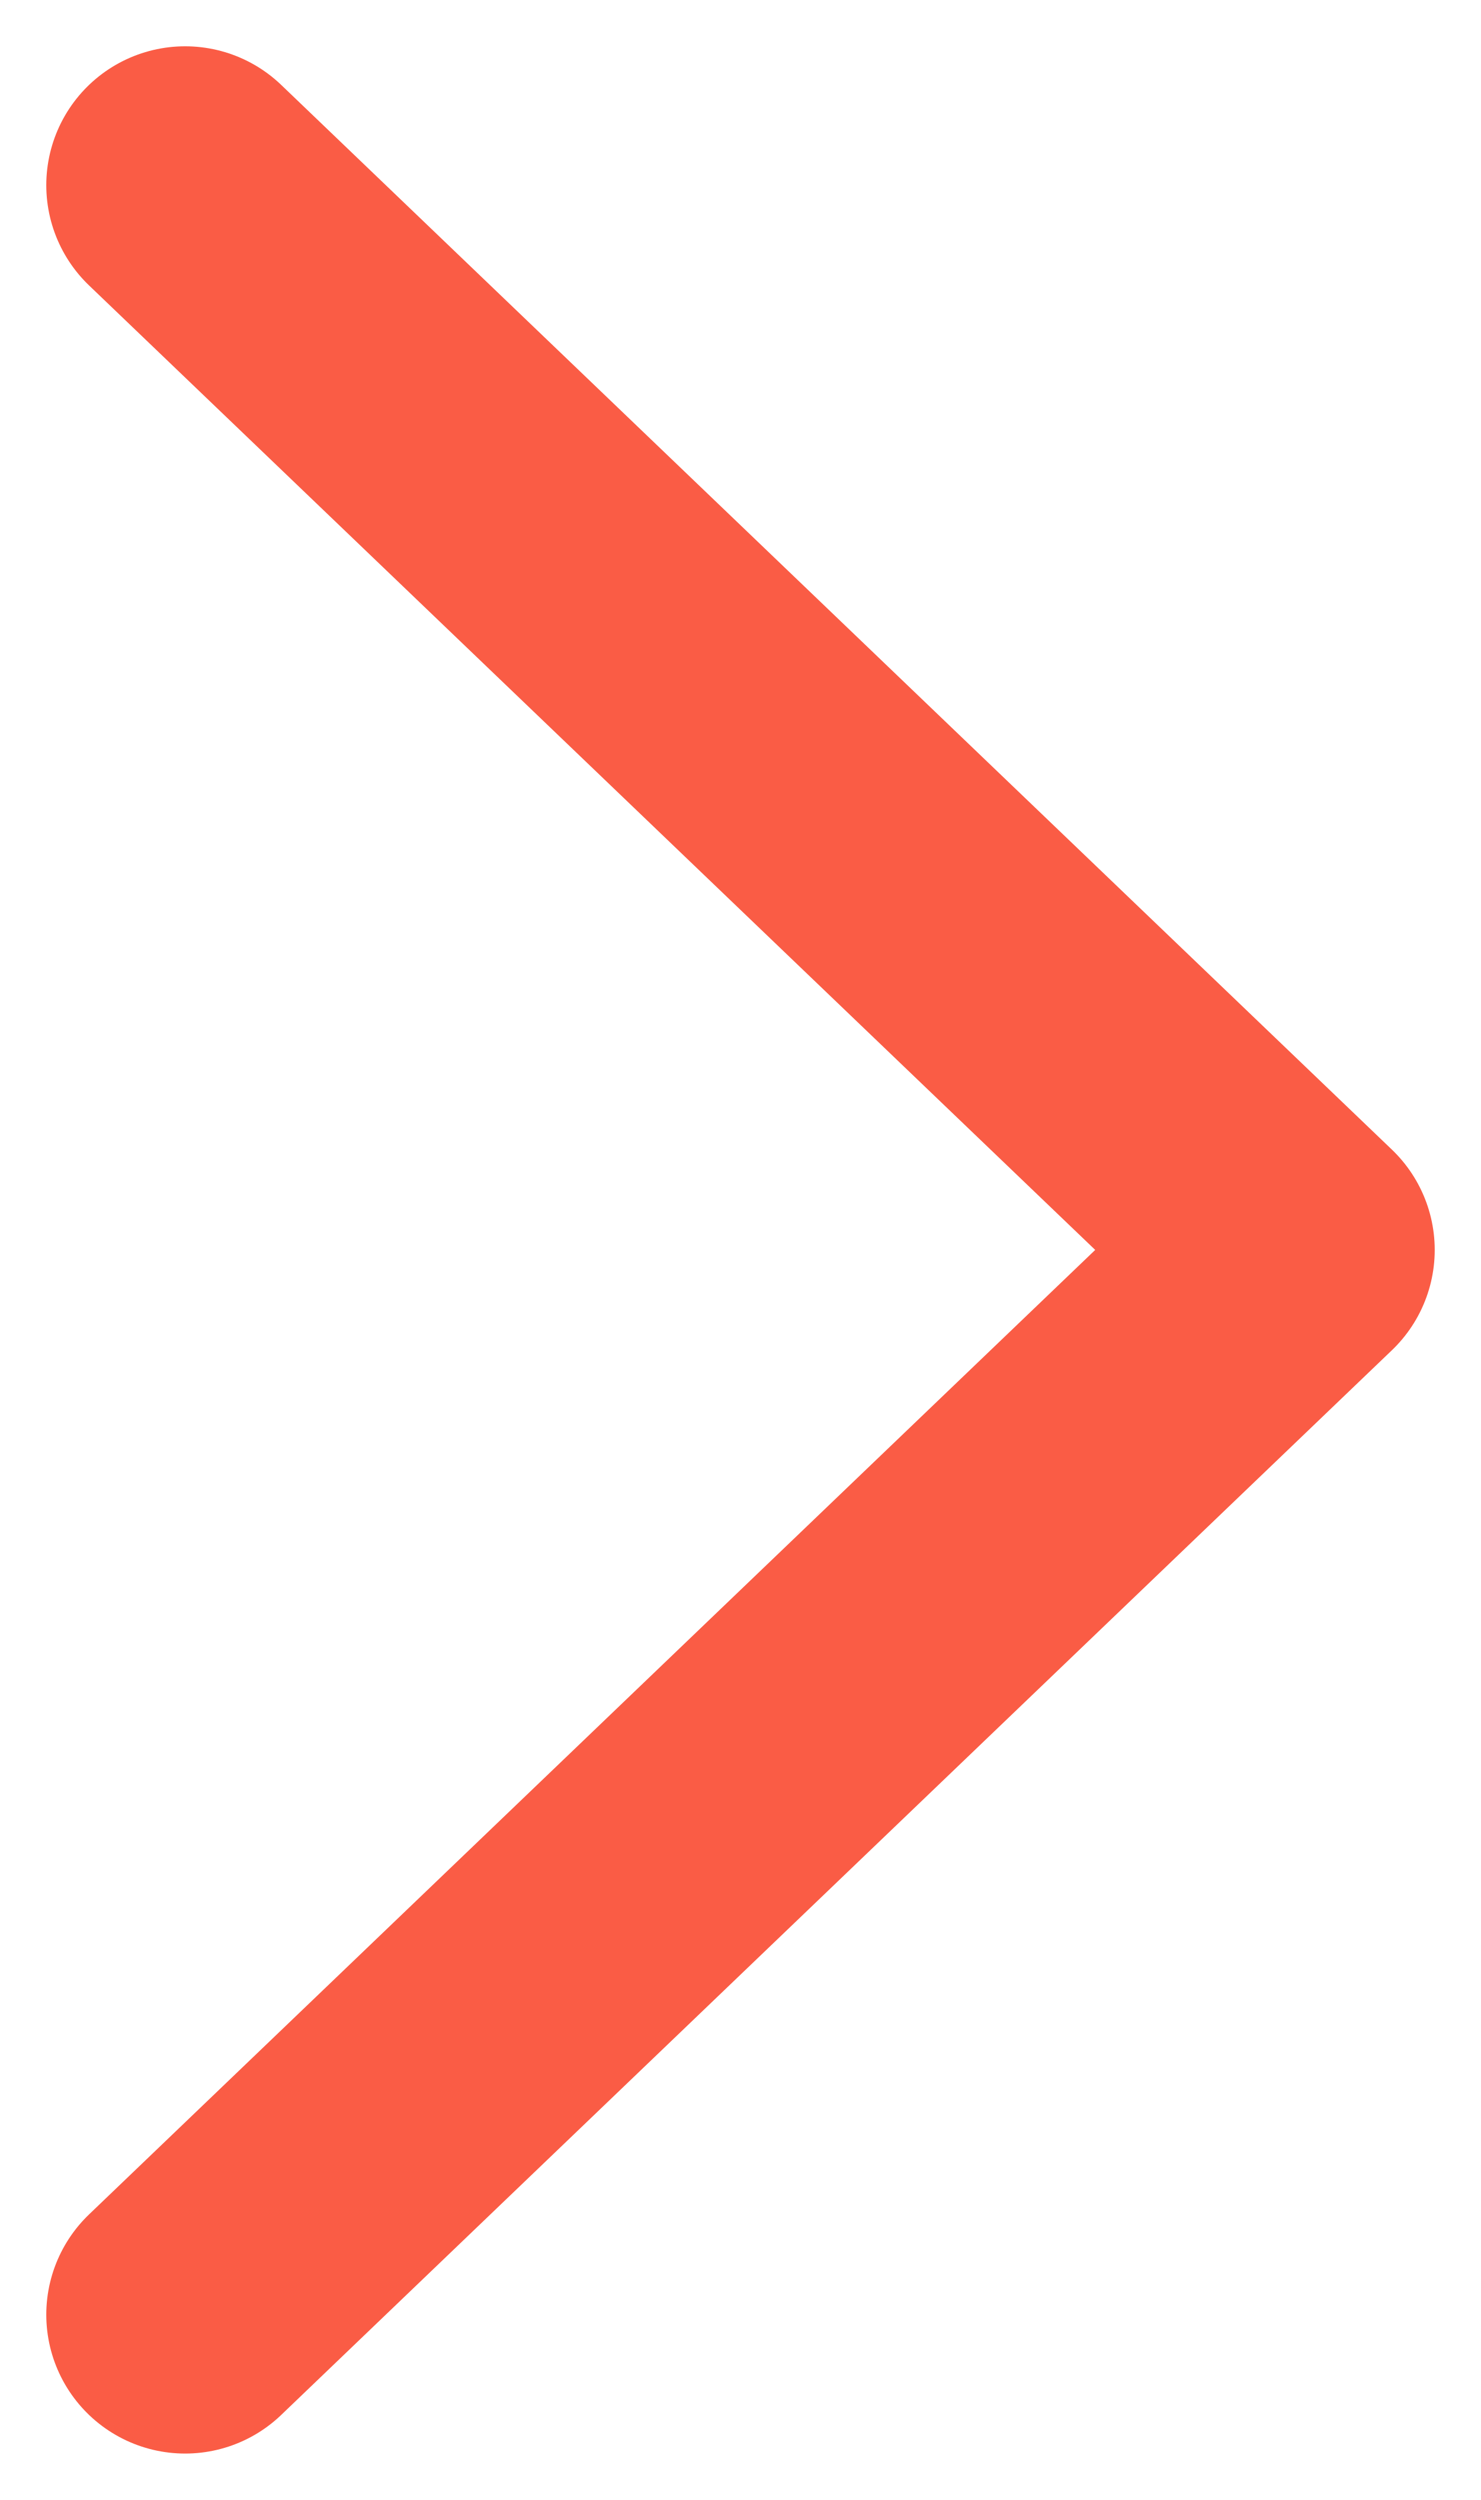<svg width="16" height="27" viewBox="0 0 16 27" fill="none" xmlns="http://www.w3.org/2000/svg">
<path d="M2 2L14 13.5L2 25" stroke="#FA5C45" stroke-width="3" stroke-linecap="round" stroke-linejoin="round"/>
</svg>
